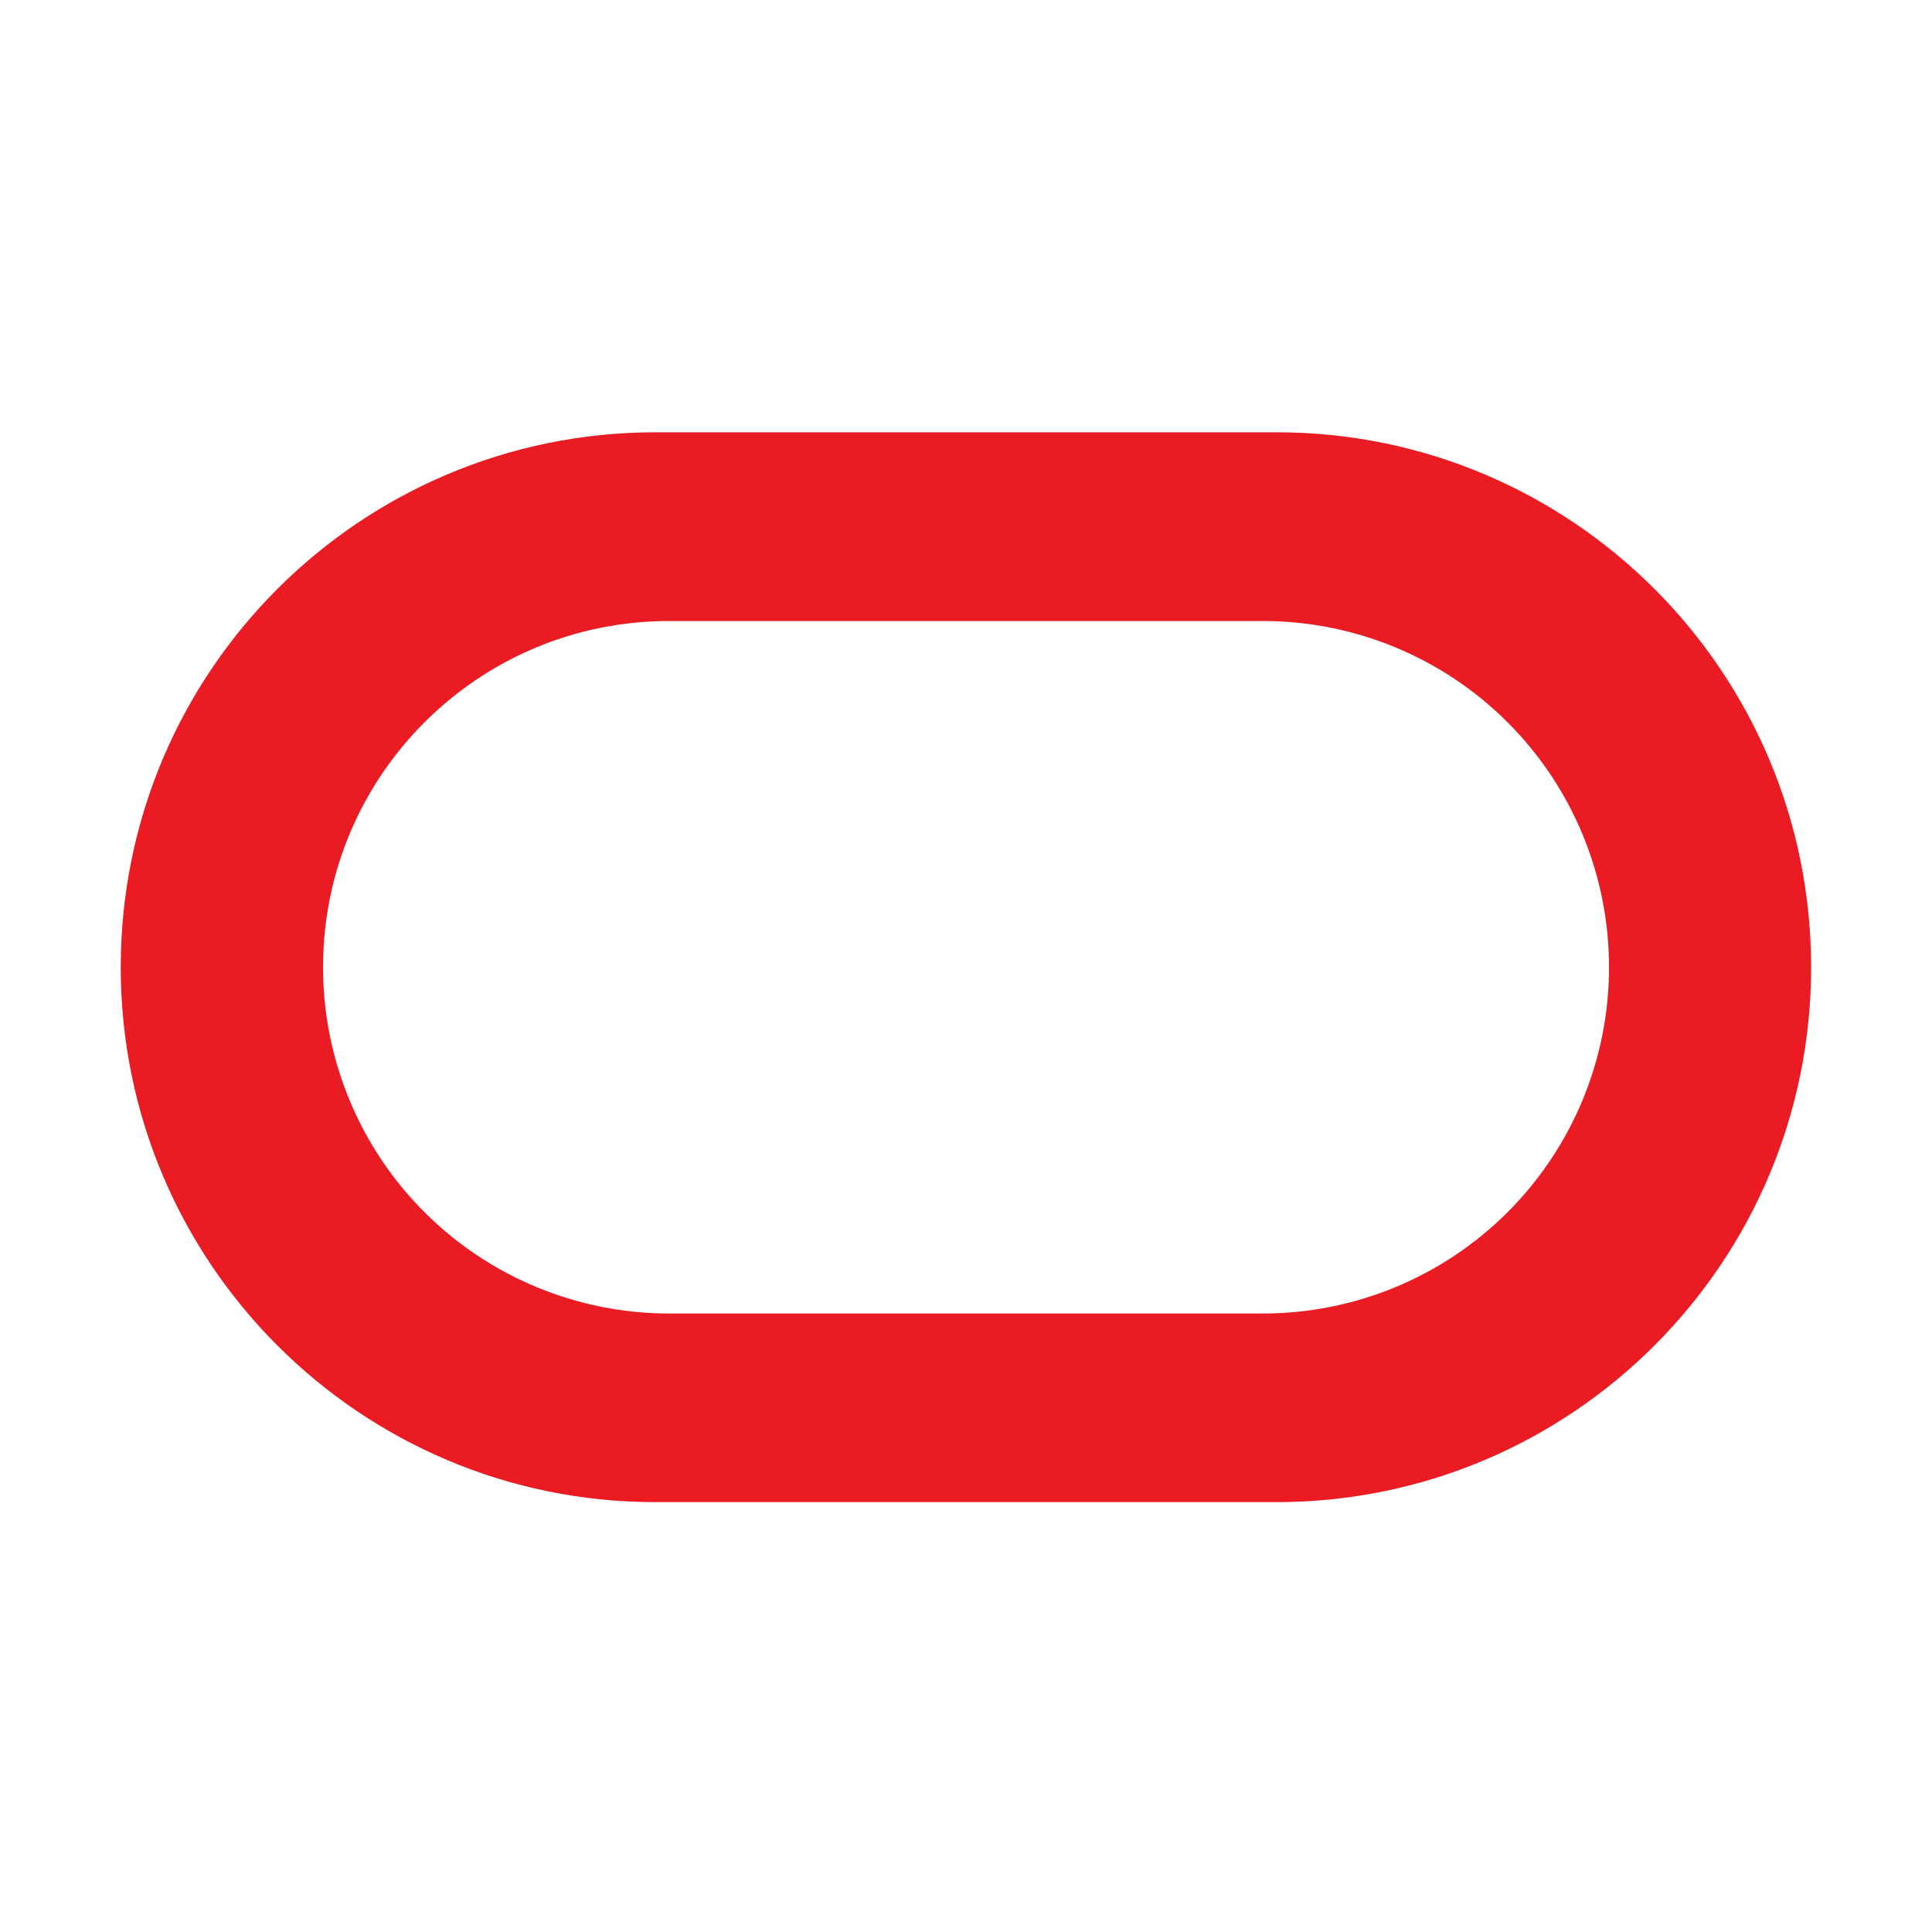 <?xml version="1.0" encoding="UTF-8"?>
<!-- Generated by Pixelmator Pro 3.3.1 -->
<svg width="800" height="800" viewBox="0 0 800 800" xmlns="http://www.w3.org/2000/svg" xmlns:xlink="http://www.w3.org/1999/xlink">
    <path id="Path" fill="#ea1b22" fill-rule="evenodd" stroke="none" d="M 50 400.5 C 50 522.812 149.099 622 271.367 622 L 528.573 622 C 650.862 621.951 749.964 522.789 749.94 400.5 C 749.94 278.188 650.841 179 528.573 179 L 271.367 179 C 149.078 179.049 49.976 278.211 50 400.5 Z M 666.257 400.5 C 666.281 438.516 651.199 474.984 624.33 501.877 C 597.461 528.771 561.007 543.887 522.991 543.899 L 277.126 543.899 C 239.095 543.911 202.618 528.805 175.73 501.909 C 148.842 475.012 133.748 438.531 133.771 400.5 C 133.747 321.352 197.889 257.17 277.038 257.145 L 522.947 257.145 C 560.963 257.145 597.421 272.25 624.298 299.136 C 651.175 326.021 666.269 362.484 666.257 400.5 Z"/>
</svg>
